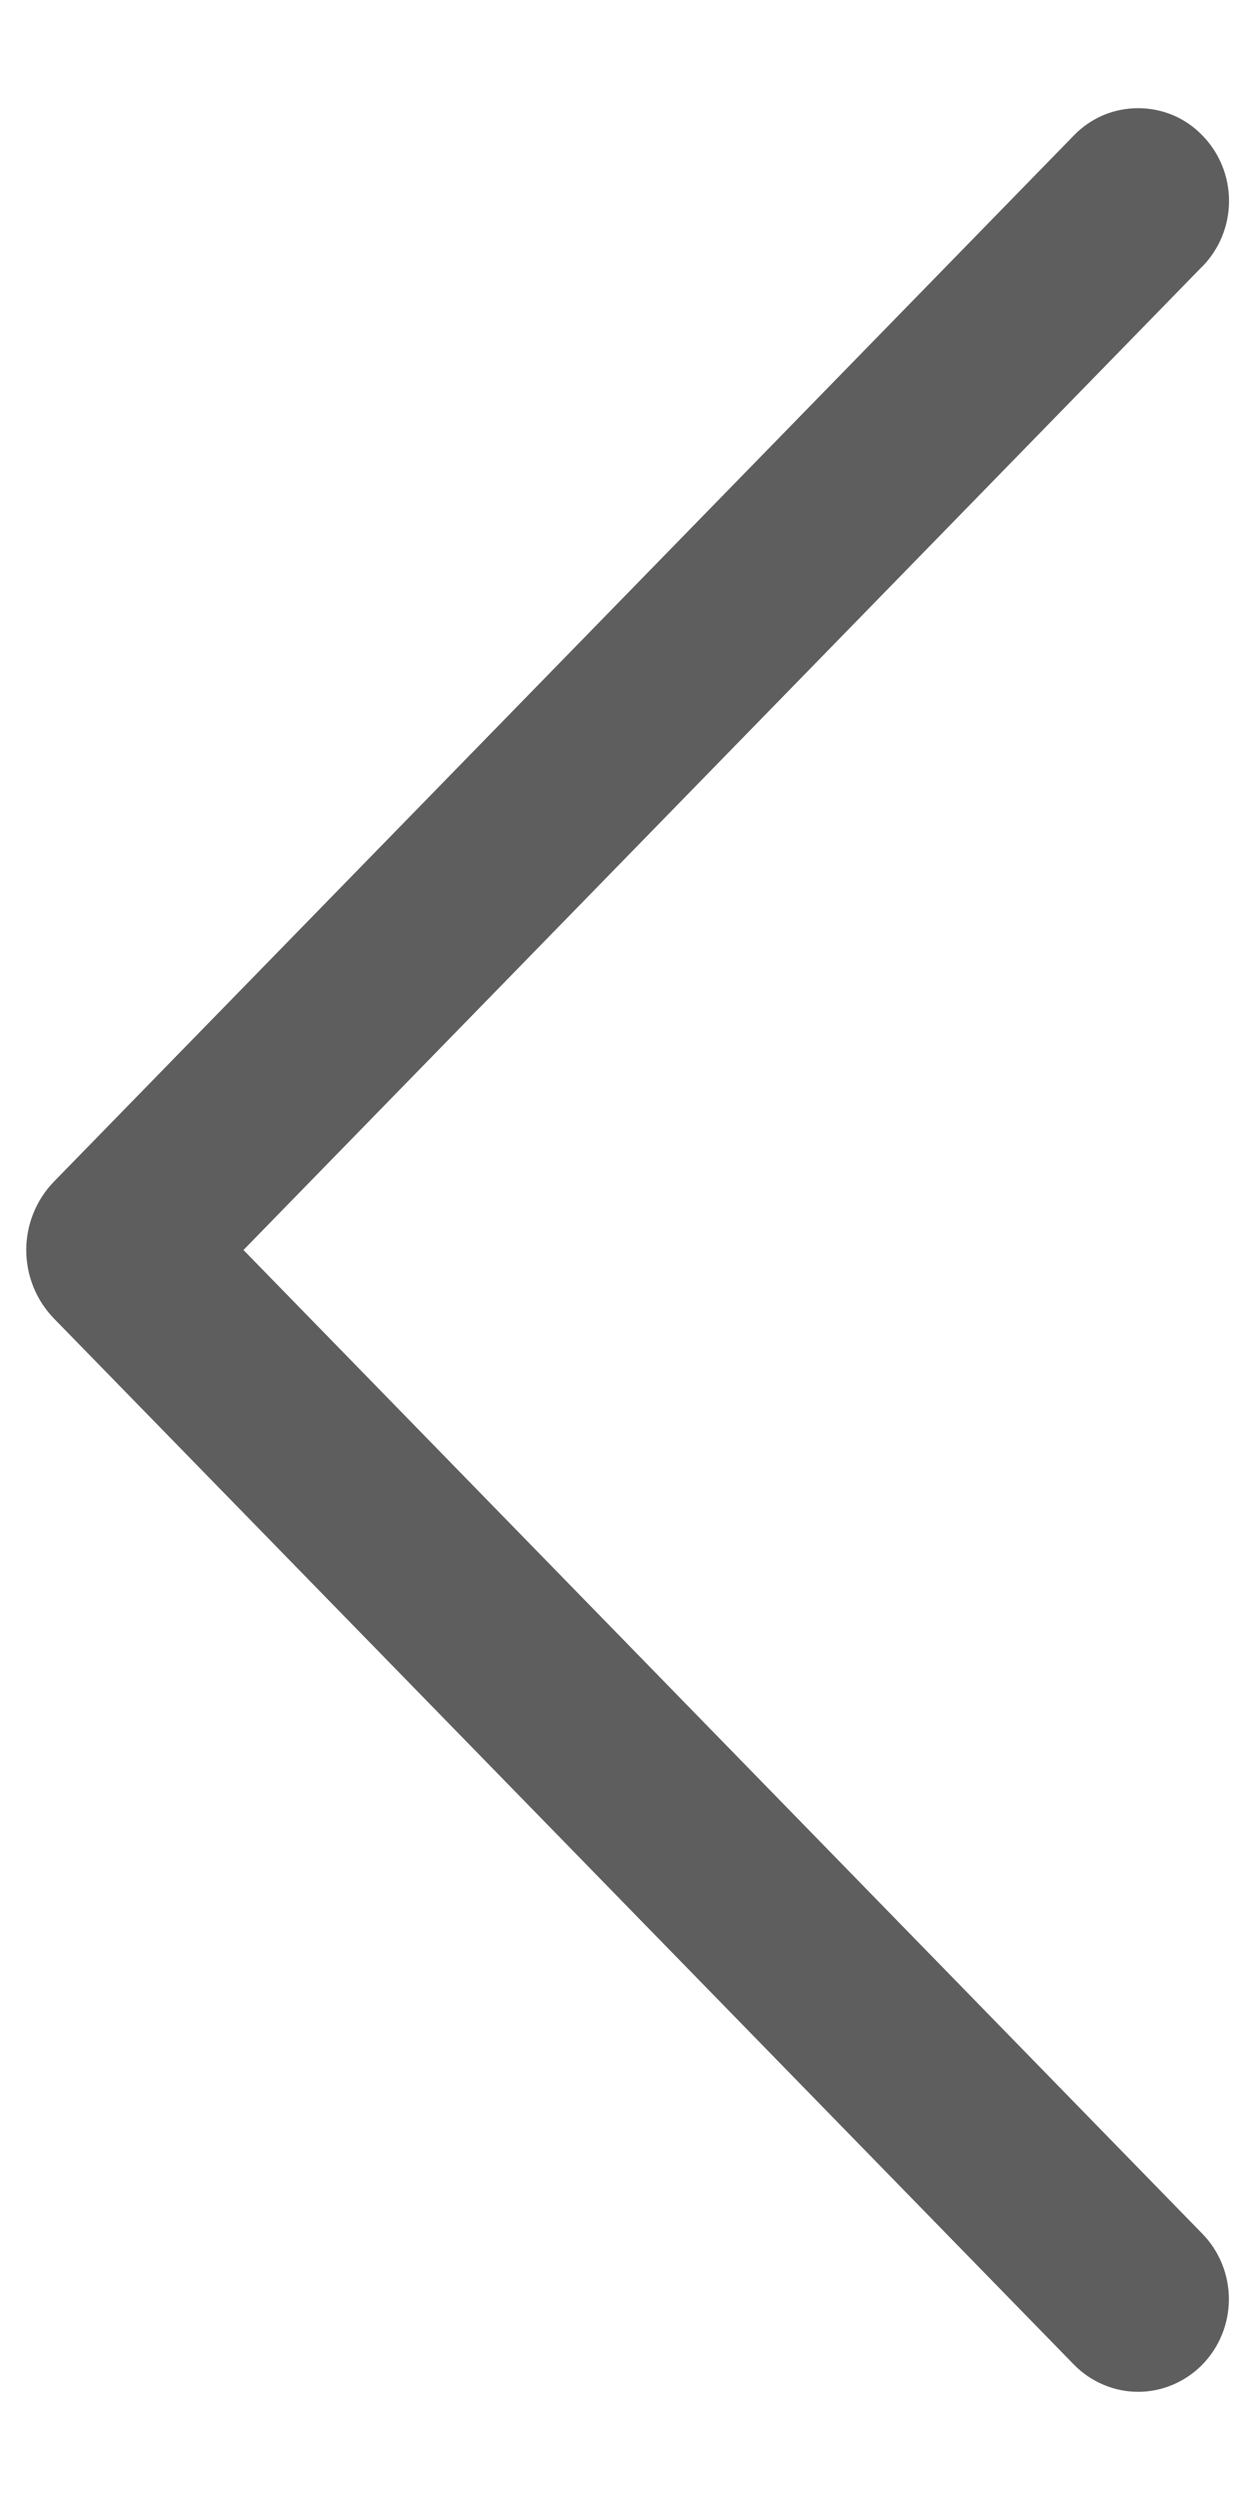 <svg width="9" height="18" viewBox="0 0 9 18" fill="none" xmlns="http://www.w3.org/2000/svg">
<path d="M8.655 1.92L1.753 9L8.655 16.081C8.779 16.207 8.848 16.377 8.848 16.554C8.848 16.731 8.779 16.901 8.655 17.027C8.595 17.088 8.523 17.137 8.444 17.17C8.365 17.204 8.28 17.221 8.195 17.221C8.109 17.221 8.024 17.204 7.945 17.17C7.866 17.137 7.794 17.088 7.734 17.027L0.39 9.495C0.261 9.363 0.189 9.185 0.189 9C0.189 8.816 0.261 8.638 0.39 8.506L7.733 0.974C7.793 0.912 7.865 0.863 7.944 0.829C8.023 0.796 8.108 0.779 8.195 0.779C8.281 0.779 8.366 0.796 8.445 0.829C8.525 0.863 8.596 0.912 8.656 0.974C8.78 1.1 8.849 1.27 8.849 1.447C8.849 1.624 8.78 1.793 8.656 1.92H8.655Z" fill="#5E5E5E"/>
</svg>
